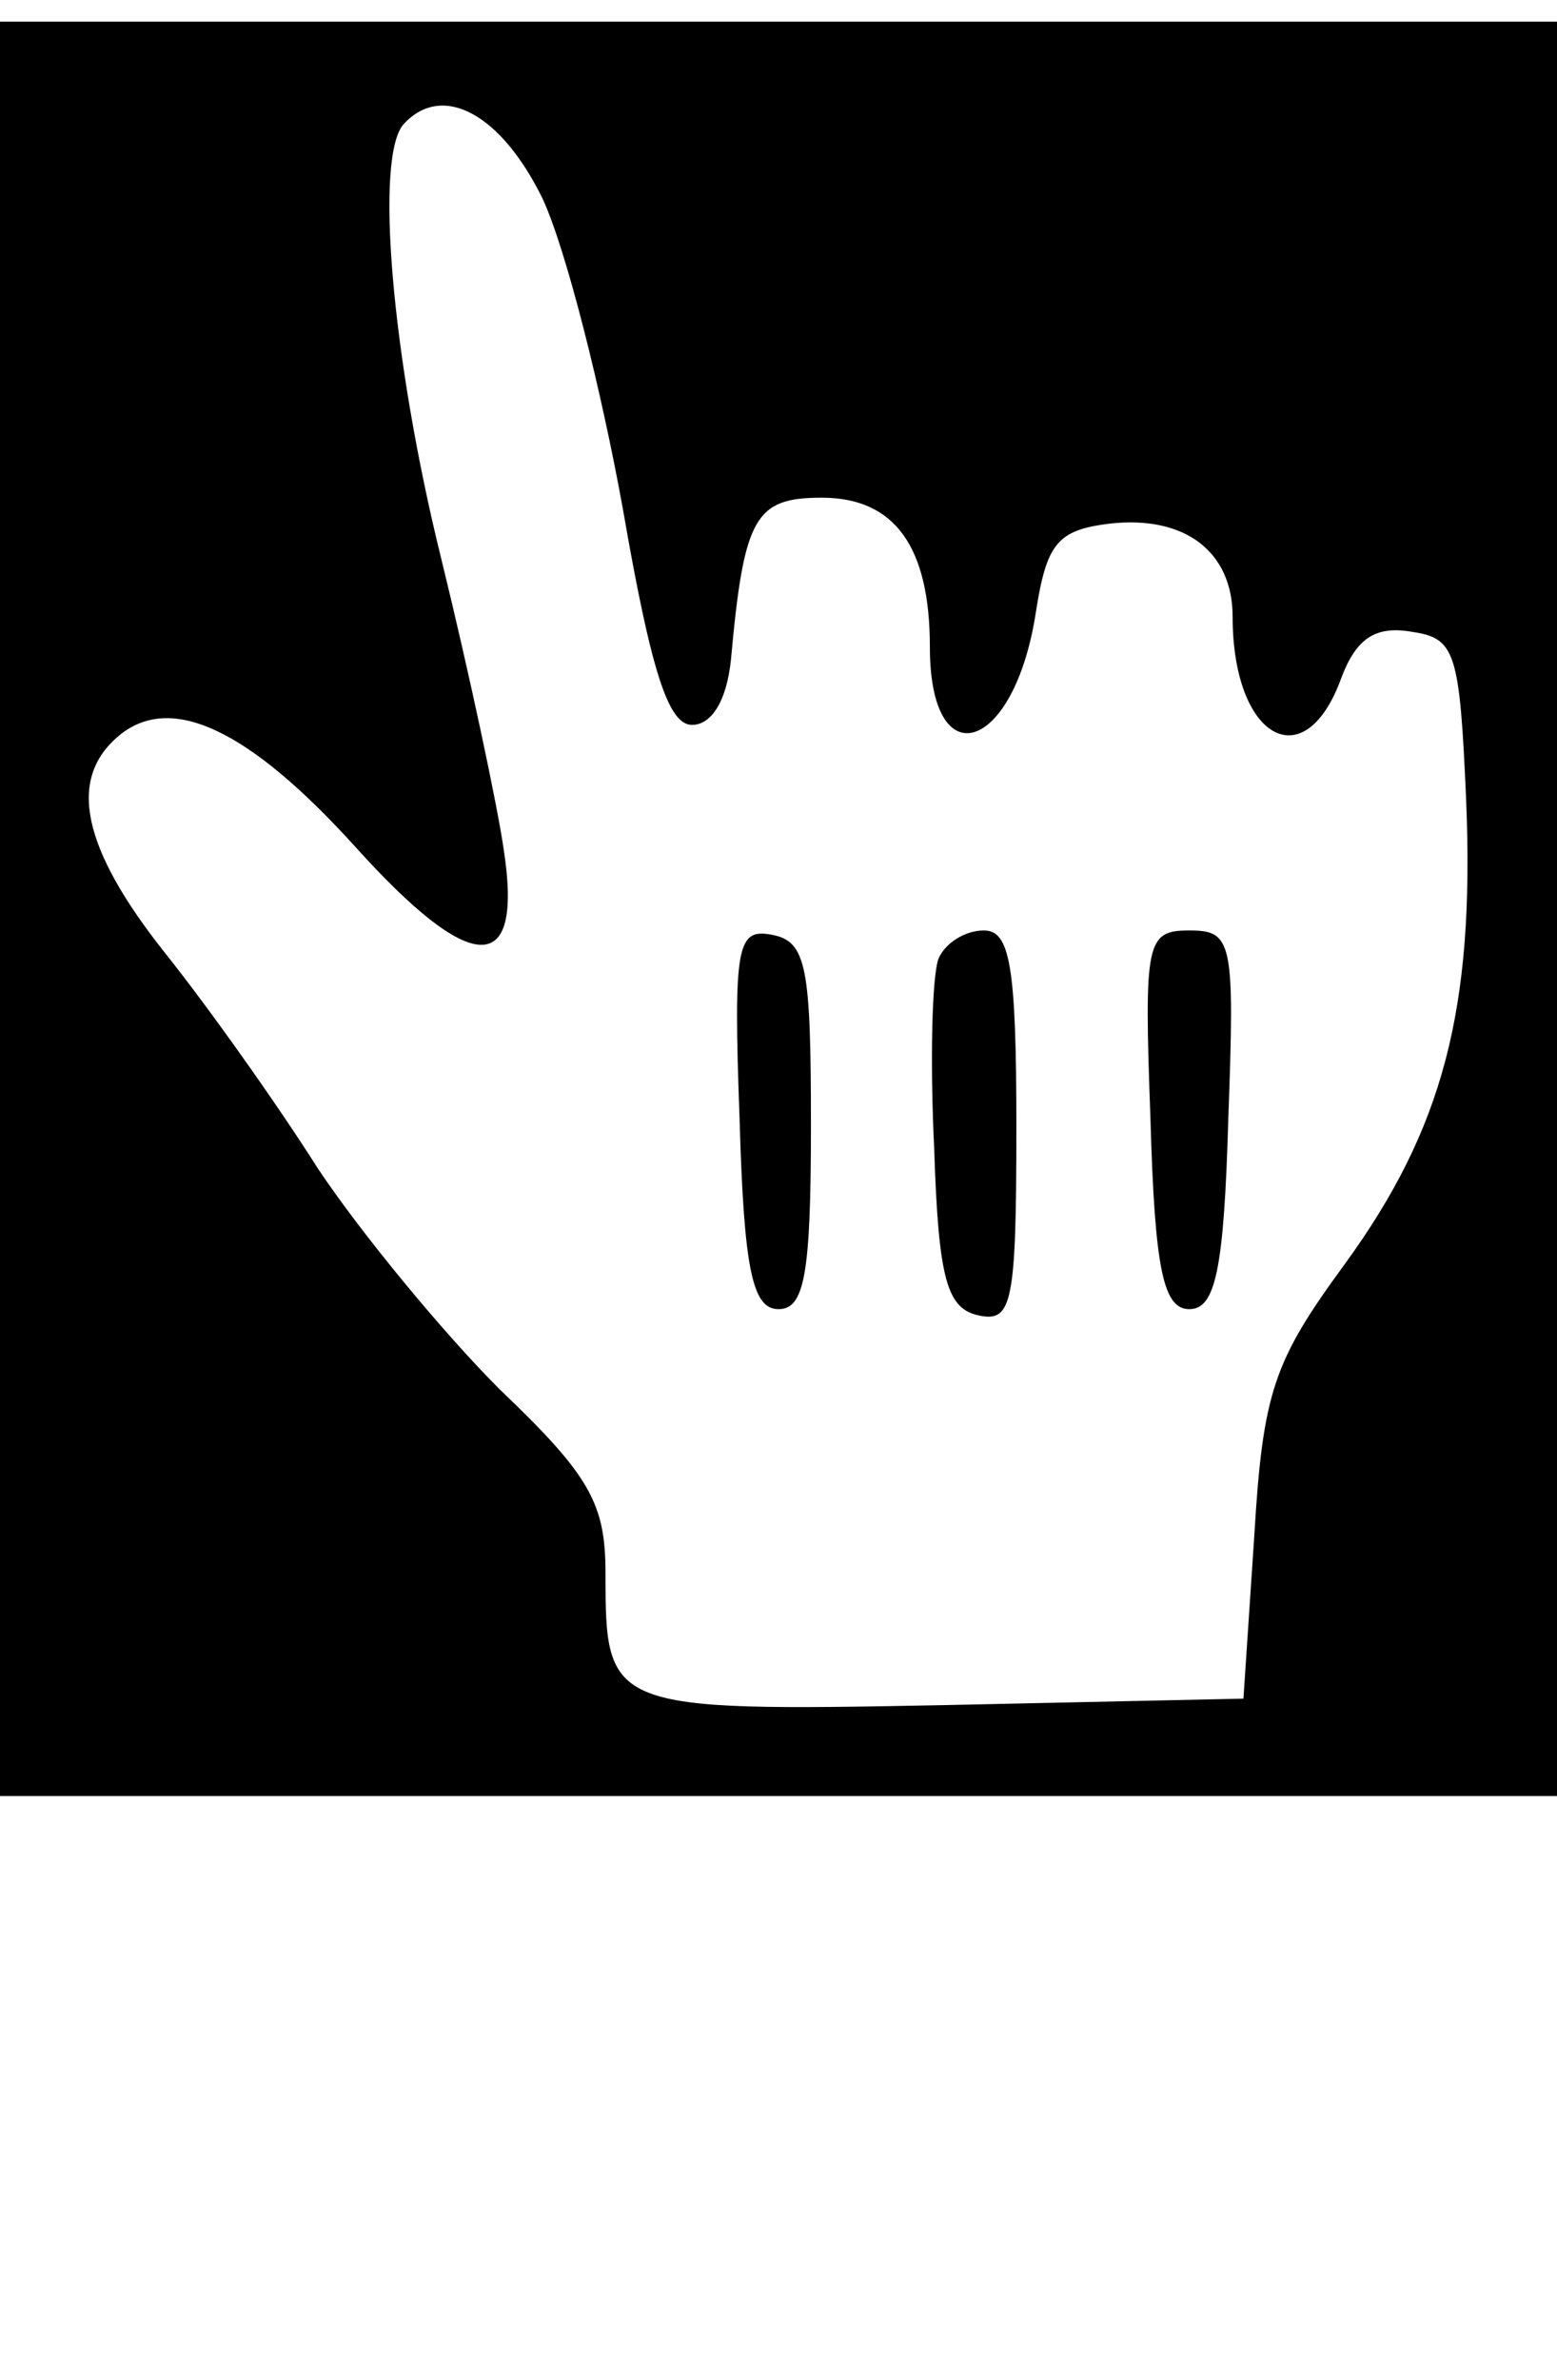 <?xml version="1.0" standalone="no"?>
<!DOCTYPE svg PUBLIC "-//W3C//DTD SVG 20010904//EN"
 "http://www.w3.org/TR/2001/REC-SVG-20010904/DTD/svg10.dtd">
<svg version="1.0" xmlns="http://www.w3.org/2000/svg"
 width="72pt" height="110pt" viewBox="0 0 72 110"
 preserveAspectRatio="xMidYMid meet">

<g transform="translate(0,110) scale(0.1,-0.1)"
fill="#000000" stroke="none">
<path d="M0 680 l0 -410 360 0 360 0 0 410 0 410 -360 0 -360 0 0 -410z m251
328 c11 -24 27 -88 37 -143 13 -75 21 -100 32 -100 9 0 16 11 18 30 6 66 11
75 42 75 34 0 50 -23 50 -69 0 -61 39 -49 49 16 5 32 10 38 34 41 35 4 57 -13
57 -43 0 -56 33 -75 50 -29 7 19 16 25 33 22 20 -3 22 -9 25 -78 4 -97 -11
-152 -56 -214 -33 -45 -38 -59 -42 -126 l-5 -75 -139 -3 c-155 -3 -156 -2
-156 61 0 32 -7 45 -49 85 -26 26 -64 72 -84 102 -19 30 -51 75 -71 100 -38
48 -45 80 -21 100 24 20 60 3 109 -51 54 -60 78 -61 69 -2 -3 21 -16 82 -29
135 -23 93 -31 187 -17 201 18 19 45 4 64 -35z"/>
<path d="M342 583 c2 -70 6 -88 18 -88 12 0 15 16 15 85 0 73 -2 85 -18 88
-16 3 -18 -4 -15 -85z"/>
<path d="M434 657 c-3 -8 -4 -47 -2 -88 2 -61 6 -74 21 -77 15 -3 17 6 17 87
0 75 -3 91 -15 91 -9 0 -18 -6 -21 -13z"/>
<path d="M532 583 c2 -70 6 -88 18 -88 12 0 16 18 18 88 3 82 2 87 -18 87 -20
0 -21 -5 -18 -87z"/>
</g>
</svg>
